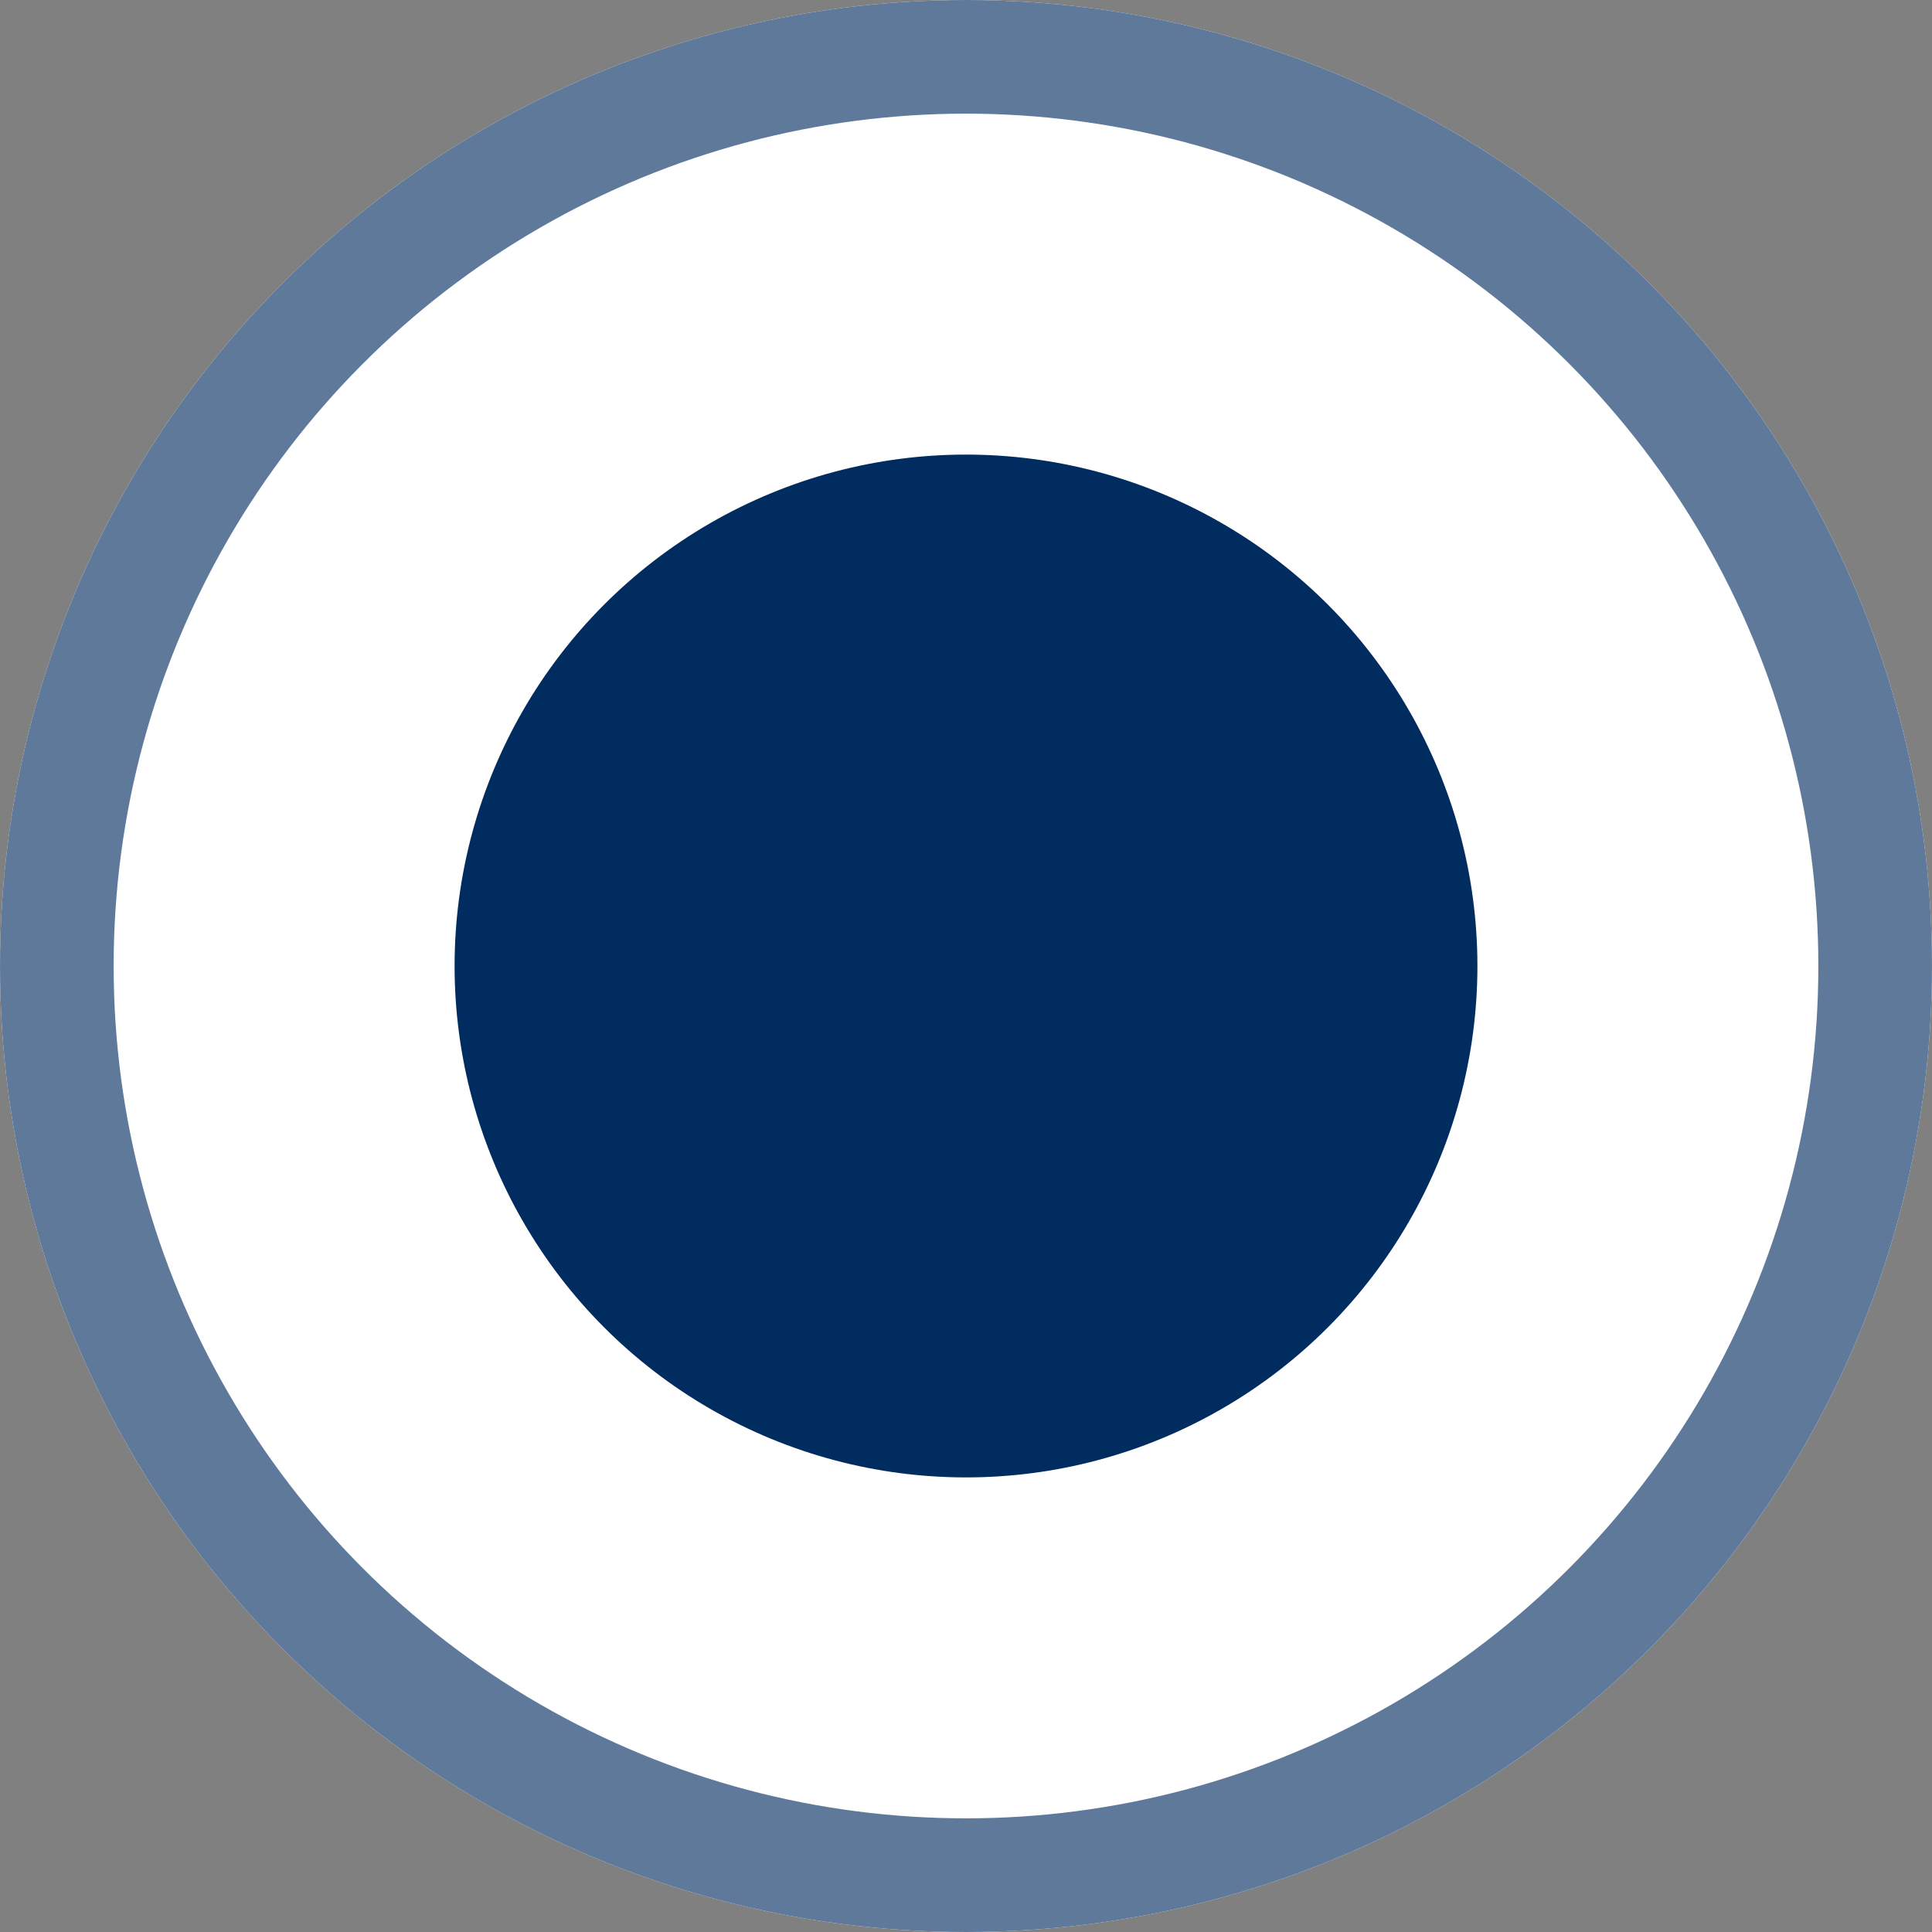 <svg id="구성_요소_6_1" data-name="구성 요소 6 – 1" xmlns="http://www.w3.org/2000/svg" width="17" height="17" viewBox="0 0 17 17">
  <rect x="0" y="0" width="17" height="17" fill="#808080" stroke="none"/>
  <g id="타원_26" data-name="타원 26" fill="#fff" stroke="#5e799a" stroke-width="1">
    <circle cx="8.5" cy="8.5" r="8.5" stroke="none"/>
    <circle cx="8.5" cy="8.5" r="8" fill="none"/>
  </g>
  <circle id="타원_27" data-name="타원 27" cx="4.5" cy="4.5" r="4.5" transform="translate(4 4)" fill="#002c5f"/>
</svg>
